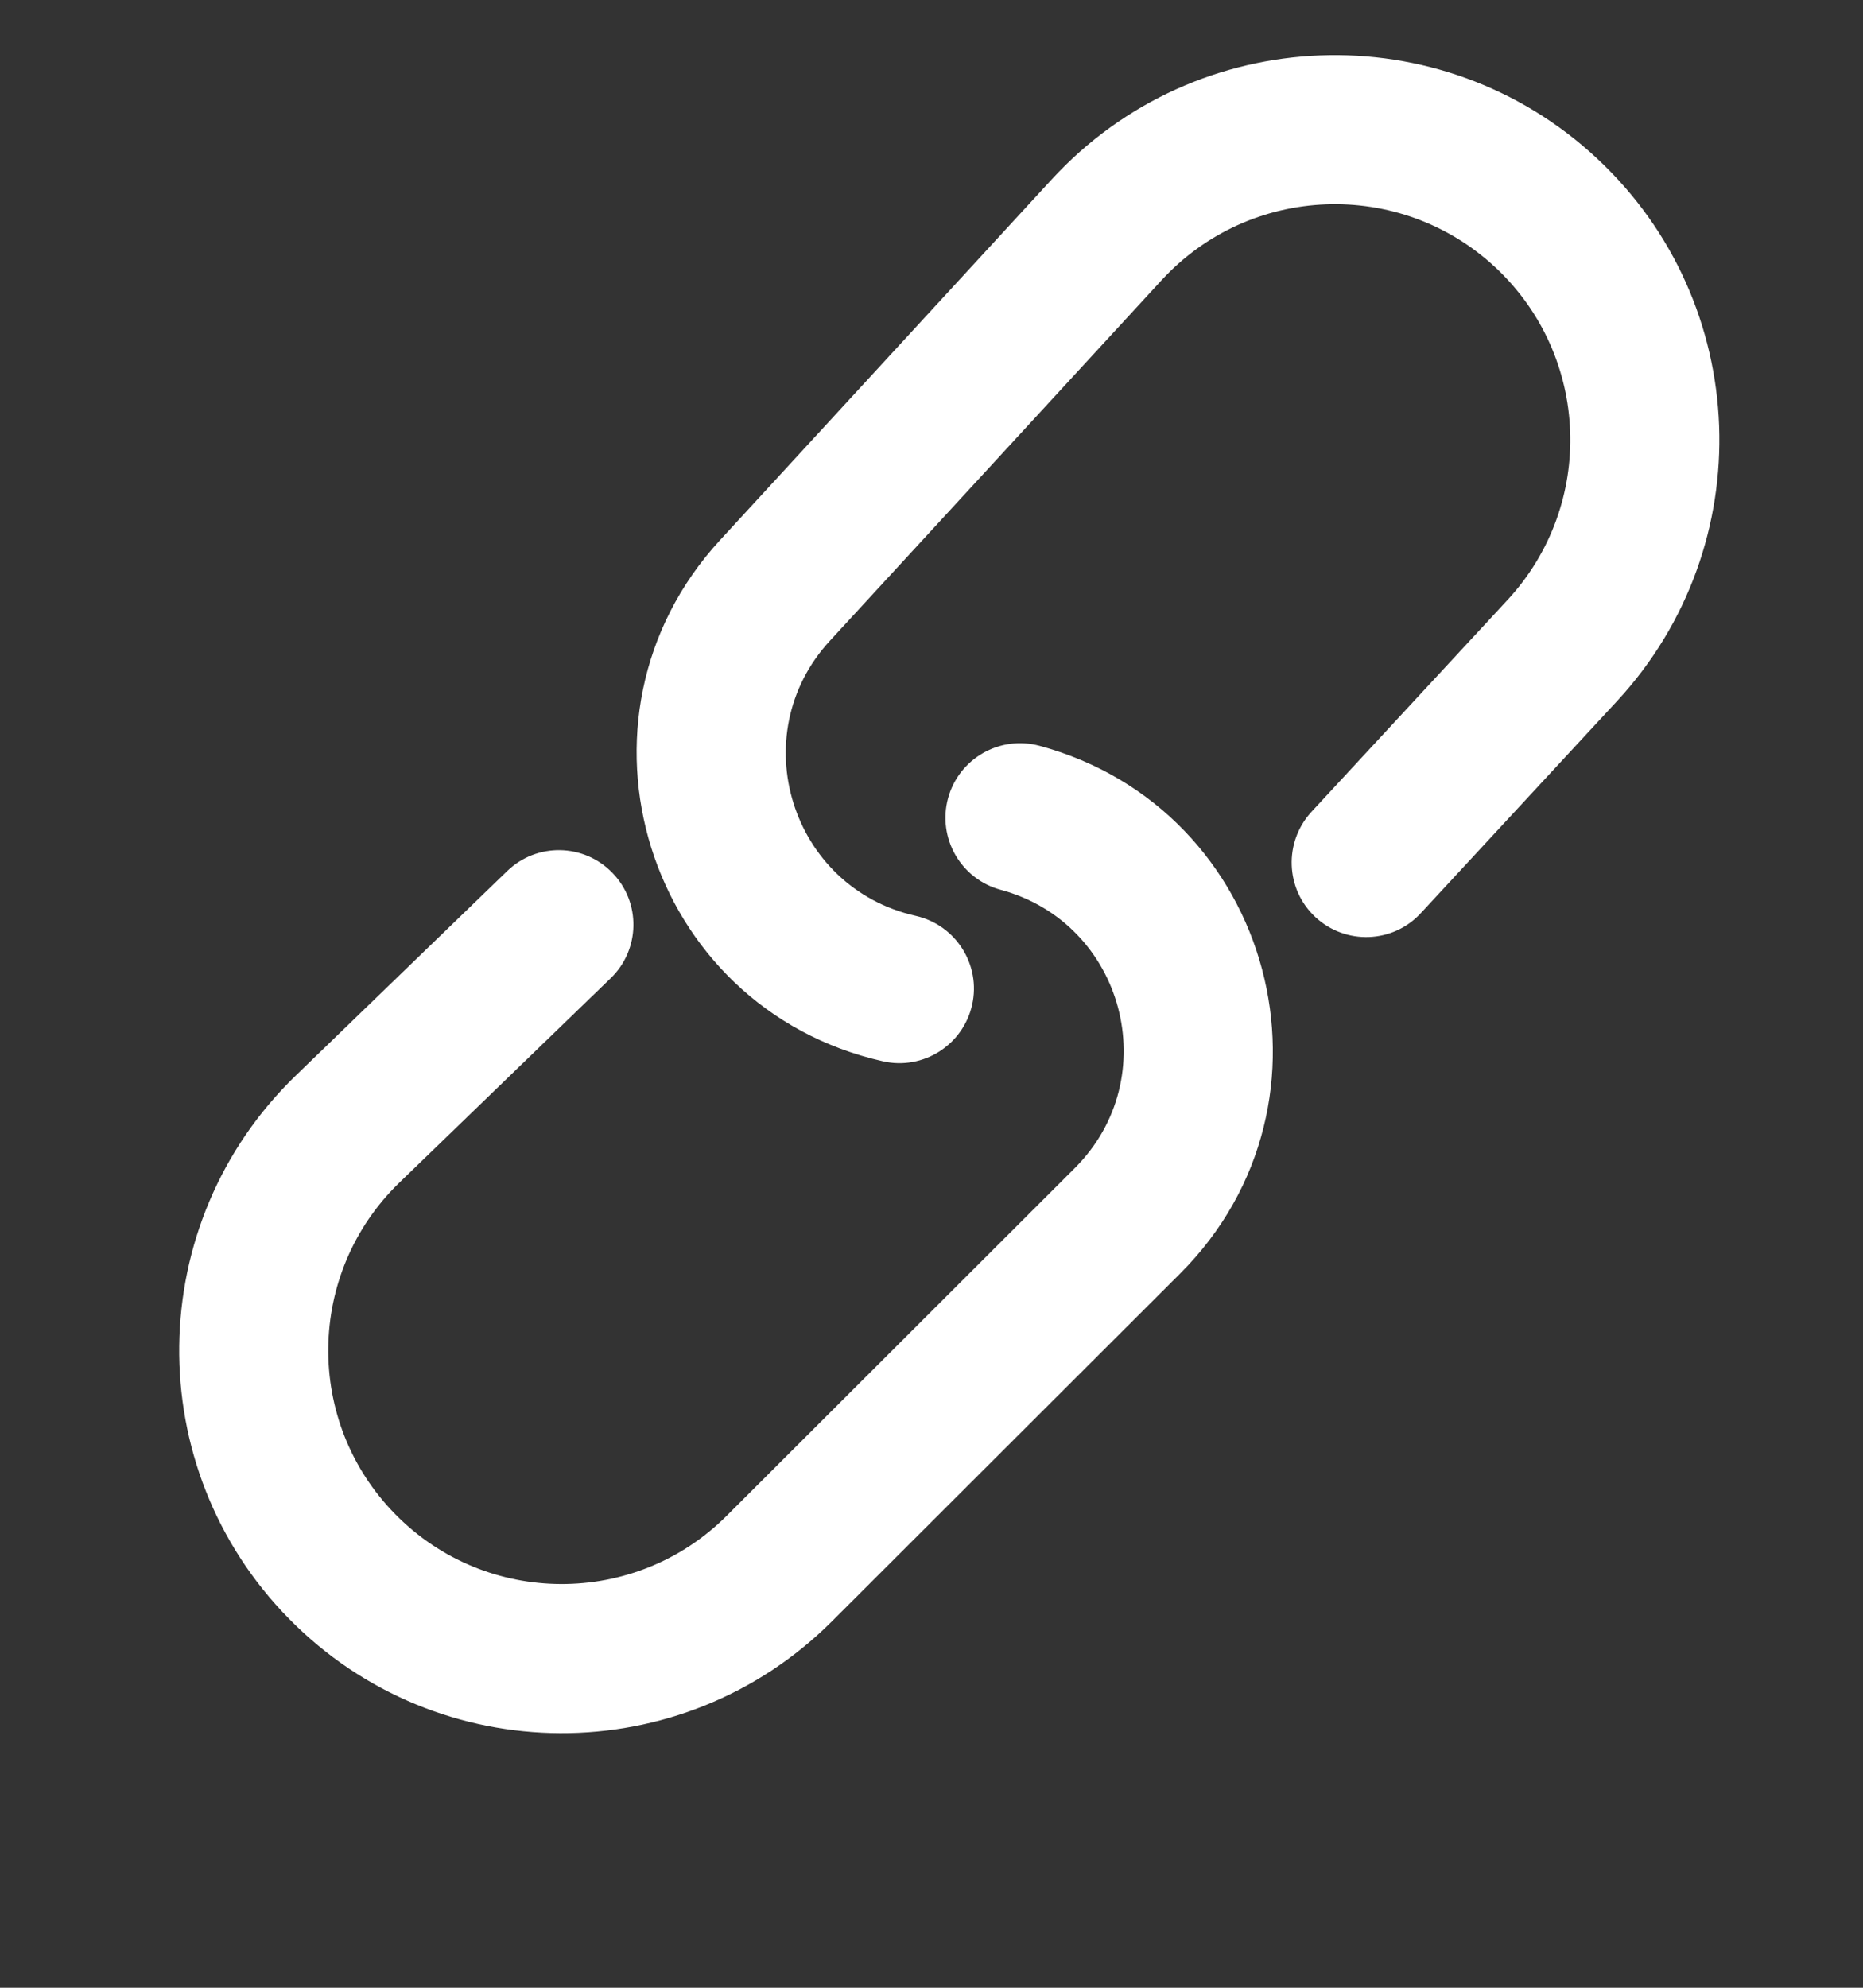 <svg width="15" height="16" viewBox="0 0 15 16" fill="none" xmlns="http://www.w3.org/2000/svg">
    <rect x="0" y="0" width="15" height="16" fill="#333333" stroke="none"/>
    <path d="M6.24 4.753L6.681 5.159L6.24 4.753ZM8.91 1.85L8.468 1.444L8.91 1.85ZM12.58 5.235L13.02 5.643L12.58 5.235ZM10.559 6.535C10.335 6.779 10.349 7.158 10.592 7.383C10.836 7.608 11.215 7.594 11.44 7.35L10.559 6.535ZM7.11 8.543C7.433 8.616 7.754 8.412 7.827 8.089C7.9 7.766 7.696 7.445 7.373 7.372L7.11 8.543ZM6.681 5.159L9.352 2.256L8.468 1.444L5.798 4.347L6.681 5.159ZM12.139 4.828L10.559 6.535L11.44 7.35L13.02 5.643L12.139 4.828ZM5.798 4.347C4.476 5.784 5.204 8.114 7.11 8.543L7.373 7.372C6.368 7.146 5.984 5.917 6.681 5.159L5.798 4.347ZM12.041 2.153C12.804 2.866 12.848 4.061 12.139 4.828L13.02 5.643C14.178 4.391 14.106 2.439 12.859 1.276L12.041 2.153ZM12.859 1.276C11.602 0.104 9.632 0.179 8.468 1.444L9.352 2.256C10.064 1.482 11.271 1.435 12.041 2.153L12.859 1.276Z" fill="white"/>
    <path d="M9.078 9.827L8.654 9.402L9.078 9.827ZM6.275 12.625L6.699 13.05L6.275 12.625ZM2.799 9.088L2.382 8.657L2.799 9.088ZM4.917 7.874C5.155 7.644 5.162 7.264 4.931 7.026C4.701 6.788 4.321 6.781 4.083 7.012L4.917 7.874ZM8.369 6.003C8.049 5.917 7.72 6.106 7.633 6.426C7.547 6.746 7.736 7.075 8.056 7.162L8.369 6.003ZM8.654 9.402L5.851 12.201L6.699 13.05L9.502 10.251L8.654 9.402ZM3.216 9.519L4.917 7.874L4.083 7.012L2.382 8.657L3.216 9.519ZM9.502 10.251C10.884 8.871 10.255 6.512 8.369 6.003L8.056 7.162C9.051 7.43 9.383 8.674 8.654 9.402L9.502 10.251ZM3.184 12.19C2.45 11.445 2.465 10.246 3.216 9.519L2.382 8.657C1.151 9.847 1.127 11.812 2.329 13.032L3.184 12.19ZM2.329 13.032C3.528 14.25 5.49 14.258 6.699 13.05L5.851 12.201C5.113 12.938 3.916 12.933 3.184 12.19L2.329 13.032Z" fill="white"/>
</svg>
